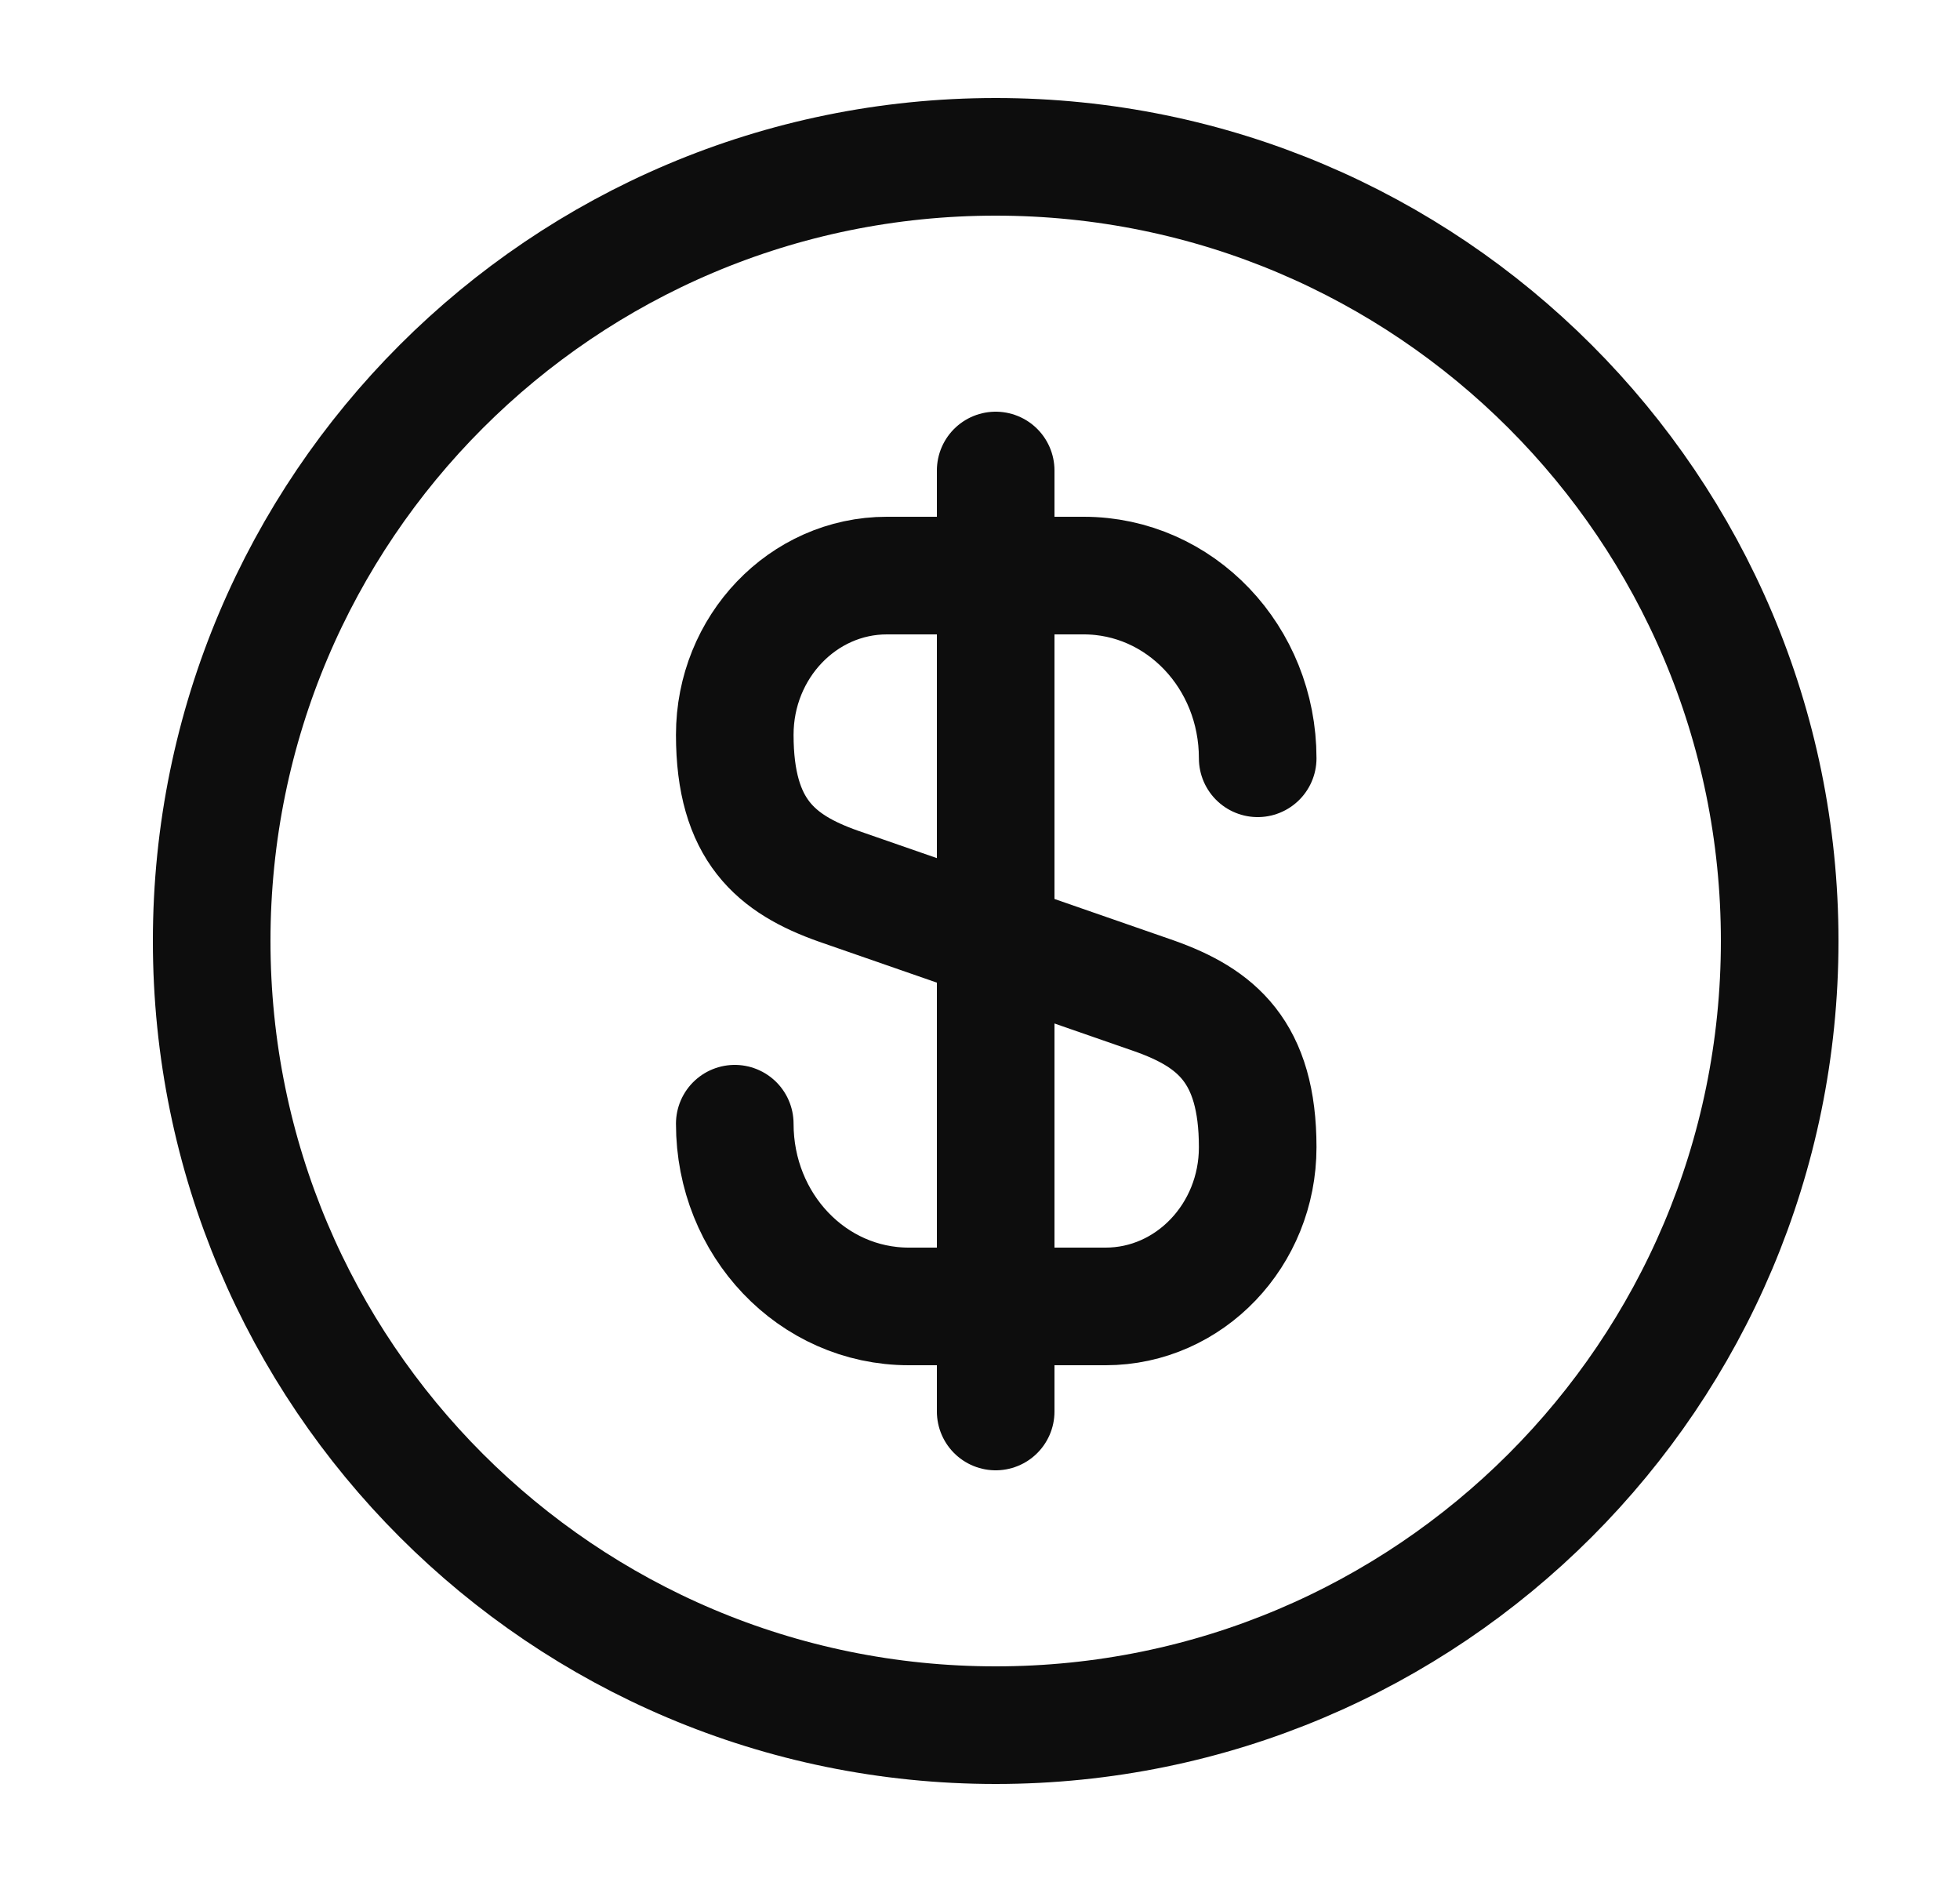 <svg width="25" height="24" viewBox="0 0 25 24" fill="none" xmlns="http://www.w3.org/2000/svg">
<path d="M9.372 14.33C9.372 15.62 10.362 16.66 11.592 16.66H14.102C15.172 16.66 16.042 15.75 16.042 14.63C16.042 13.41 15.512 12.98 14.722 12.7L10.692 11.3C9.902 11.02 9.372 10.59 9.372 9.37C9.372 8.25 10.242 7.34 11.312 7.34H13.822C15.052 7.34 16.042 8.38 16.042 9.67" stroke="#0D0D0D" stroke-width="1.5" stroke-linecap="round" stroke-linejoin="round"/>
<path d="M12.7 6V18" stroke="#0D0D0D" stroke-width="1.5" stroke-linecap="round" stroke-linejoin="round"/>
<path d="M12.7 22C18.223 22 22.7 17.523 22.7 12C22.7 6.477 18.223 2 12.7 2C7.177 2 2.7 6.477 2.7 12C2.7 17.523 7.177 22 12.7 22Z" stroke="#0D0D0D" stroke-width="1.5" stroke-linecap="round" stroke-linejoin="round"/>
</svg>
